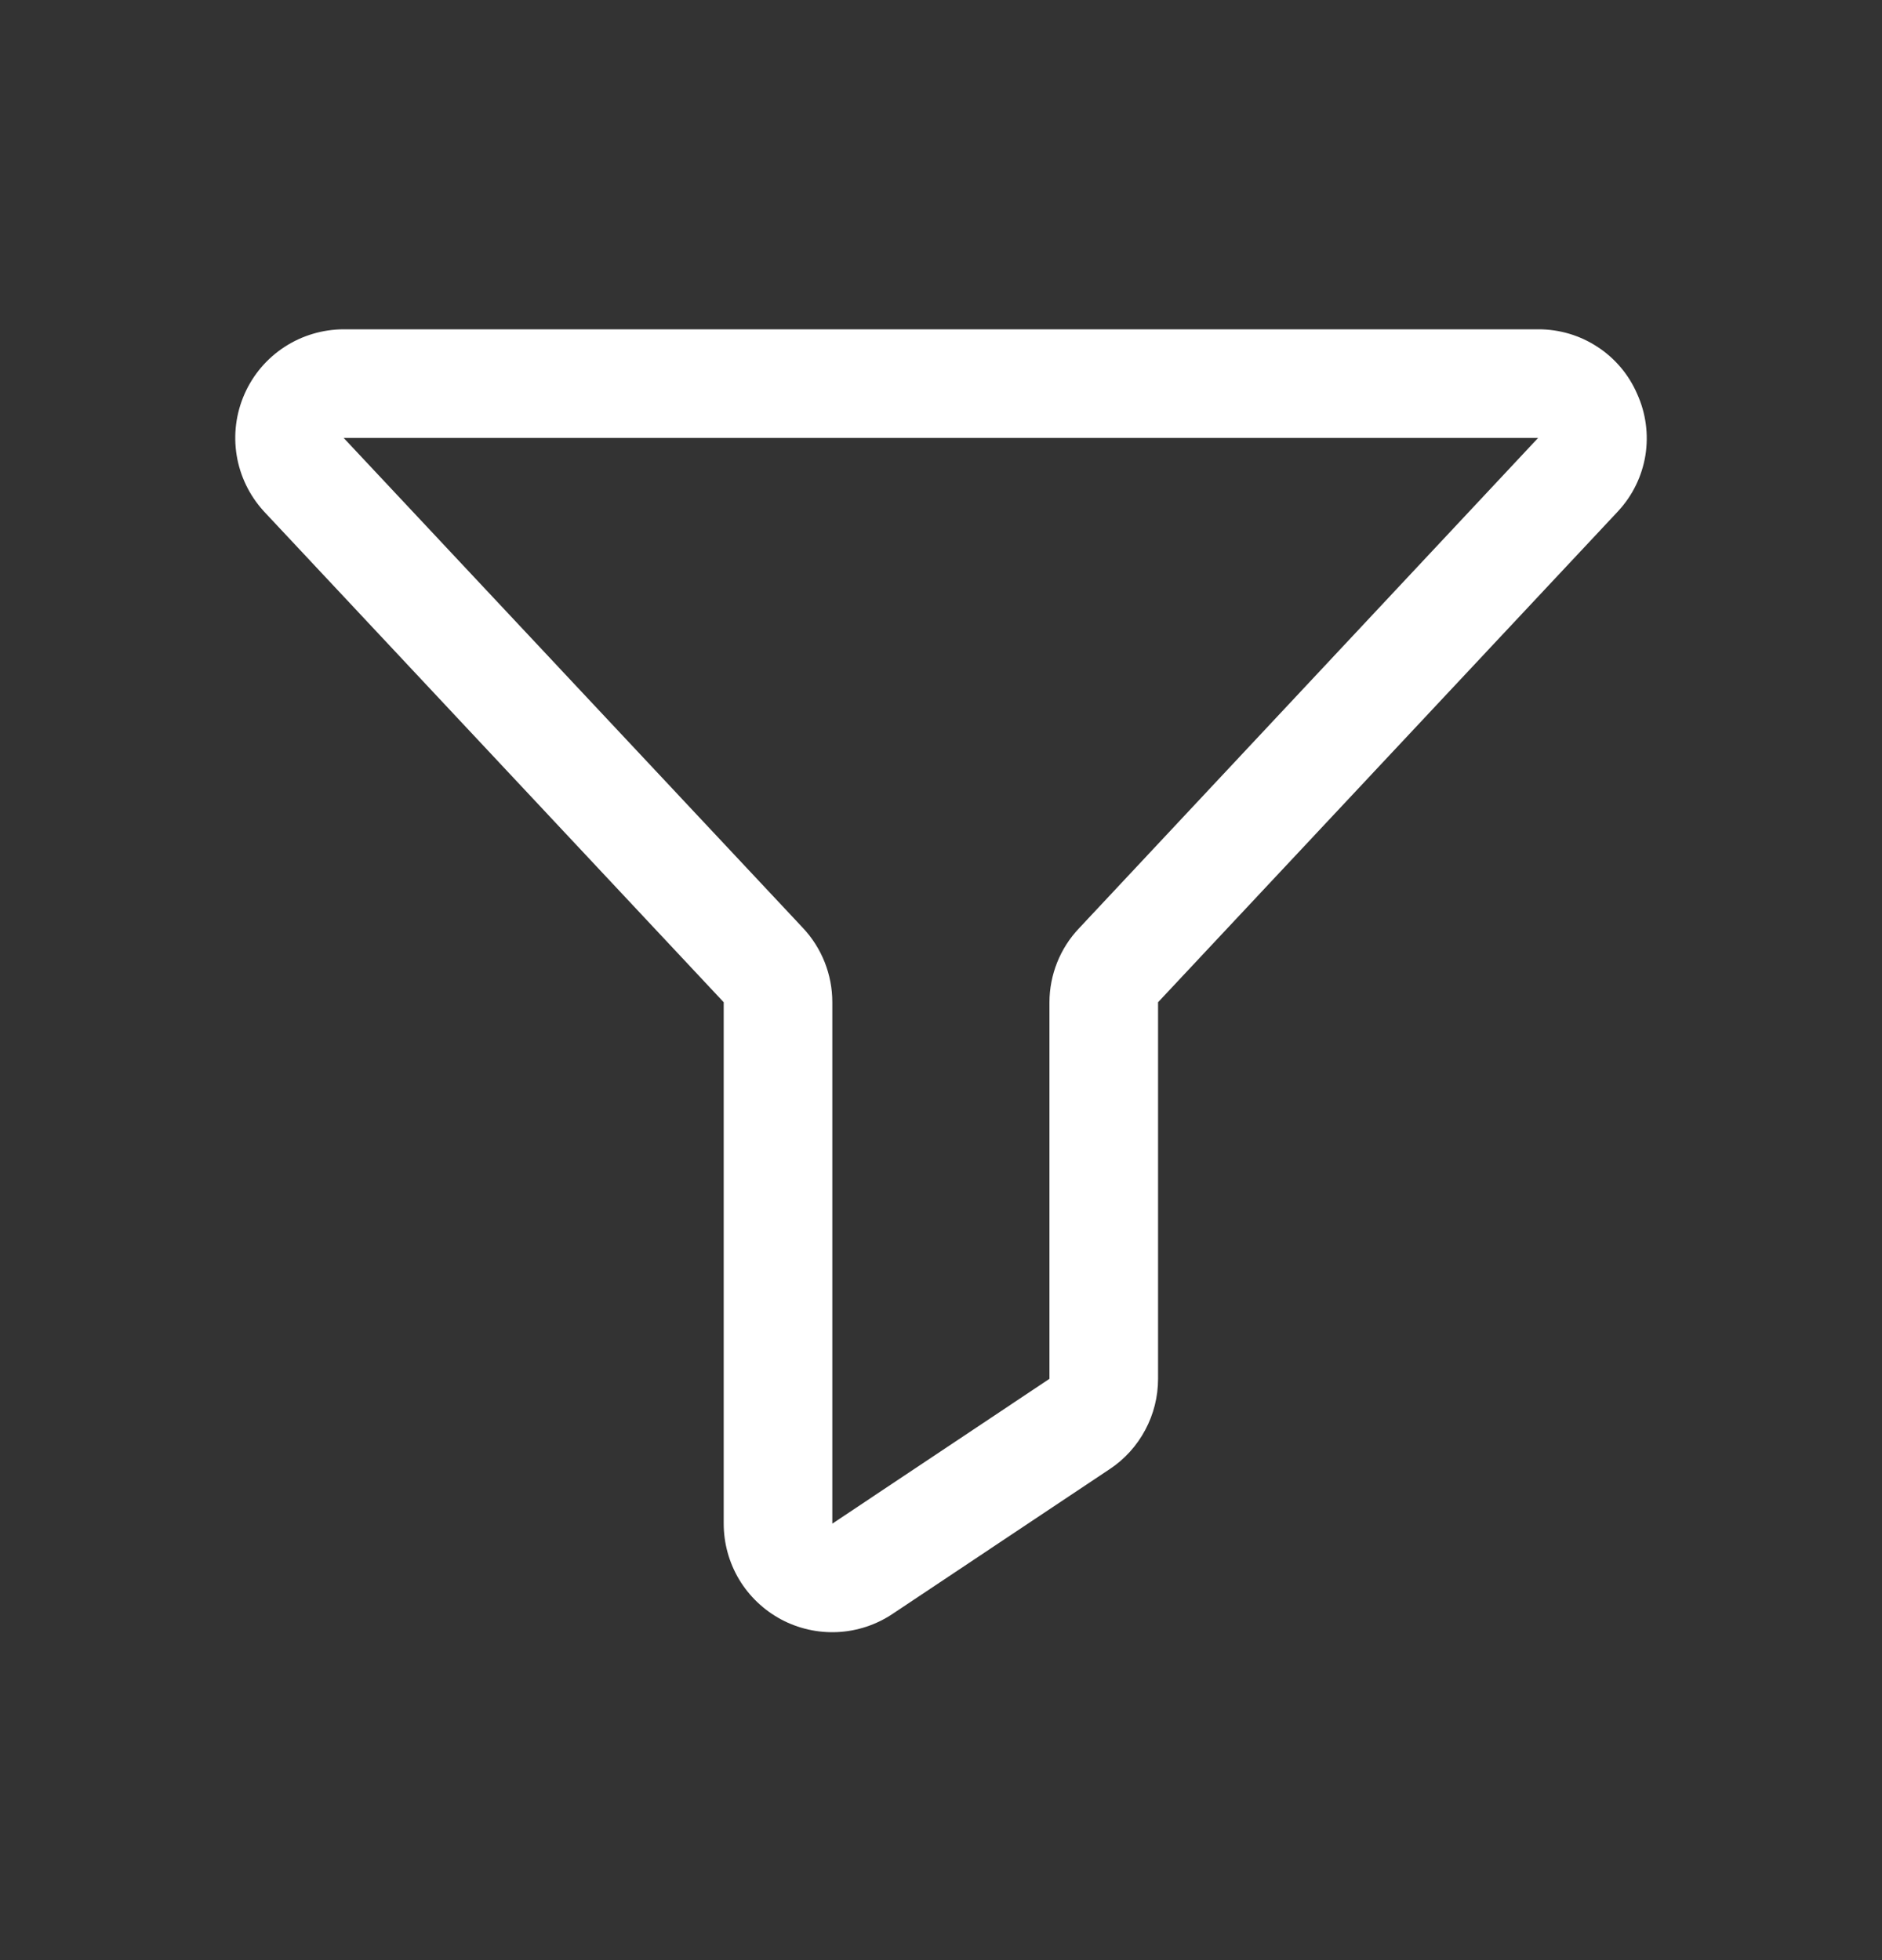 <svg width="24" height="25" viewBox="0 0 24 25" fill="none" xmlns="http://www.w3.org/2000/svg">
<rect x="0" y="0" width="24" height="25" fill="#333333" stroke="none"/>
<path d="M20.878 5.025C20.772 4.779 20.595 4.569 20.37 4.423C20.146 4.276 19.883 4.199 19.615 4.2H4.382C4.114 4.201 3.852 4.279 3.628 4.425C3.403 4.572 3.226 4.78 3.118 5.026C3.01 5.271 2.975 5.542 3.018 5.807C3.061 6.071 3.18 6.318 3.36 6.516L3.367 6.524L9.229 12.783V19.433C9.229 19.683 9.297 19.929 9.425 20.144C9.554 20.359 9.739 20.535 9.96 20.654C10.181 20.772 10.43 20.828 10.68 20.816C10.93 20.804 11.173 20.724 11.381 20.585L14.151 18.738C14.341 18.612 14.496 18.441 14.604 18.239C14.712 18.038 14.768 17.814 14.768 17.586V12.783L20.631 6.524L20.638 6.516C20.82 6.319 20.94 6.072 20.983 5.807C21.025 5.542 20.989 5.27 20.878 5.025ZM13.759 11.841C13.518 12.095 13.384 12.433 13.383 12.783V17.586L10.614 19.433V12.783C10.614 12.431 10.481 12.093 10.24 11.836L4.382 5.585H19.615L13.759 11.841Z" fill="white"/>
</svg>
